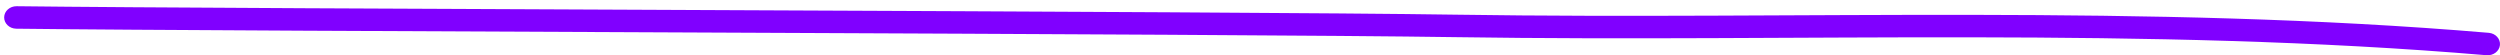 <svg width="588" height="13" viewBox="0 0 588 13" fill="none" xmlns="http://www.w3.org/2000/svg">
<path fill-rule="evenodd" clip-rule="evenodd" d="M585.375 7.72C505.011 0.917 423.288 4.68 342.721 3.455C289.446 2.635 57.145 2.124 3.909 1.463C2.313 1.445 1 2.608 0.978 4.071C0.957 5.534 2.235 6.732 3.83 6.75C57.06 7.411 289.356 7.923 342.625 8.742C423.047 9.967 504.616 6.195 584.836 12.989C586.426 13.121 587.833 12.055 587.987 10.601C588.132 9.147 586.956 7.861 585.375 7.72Z" fill="#8000FF"/>
</svg>
